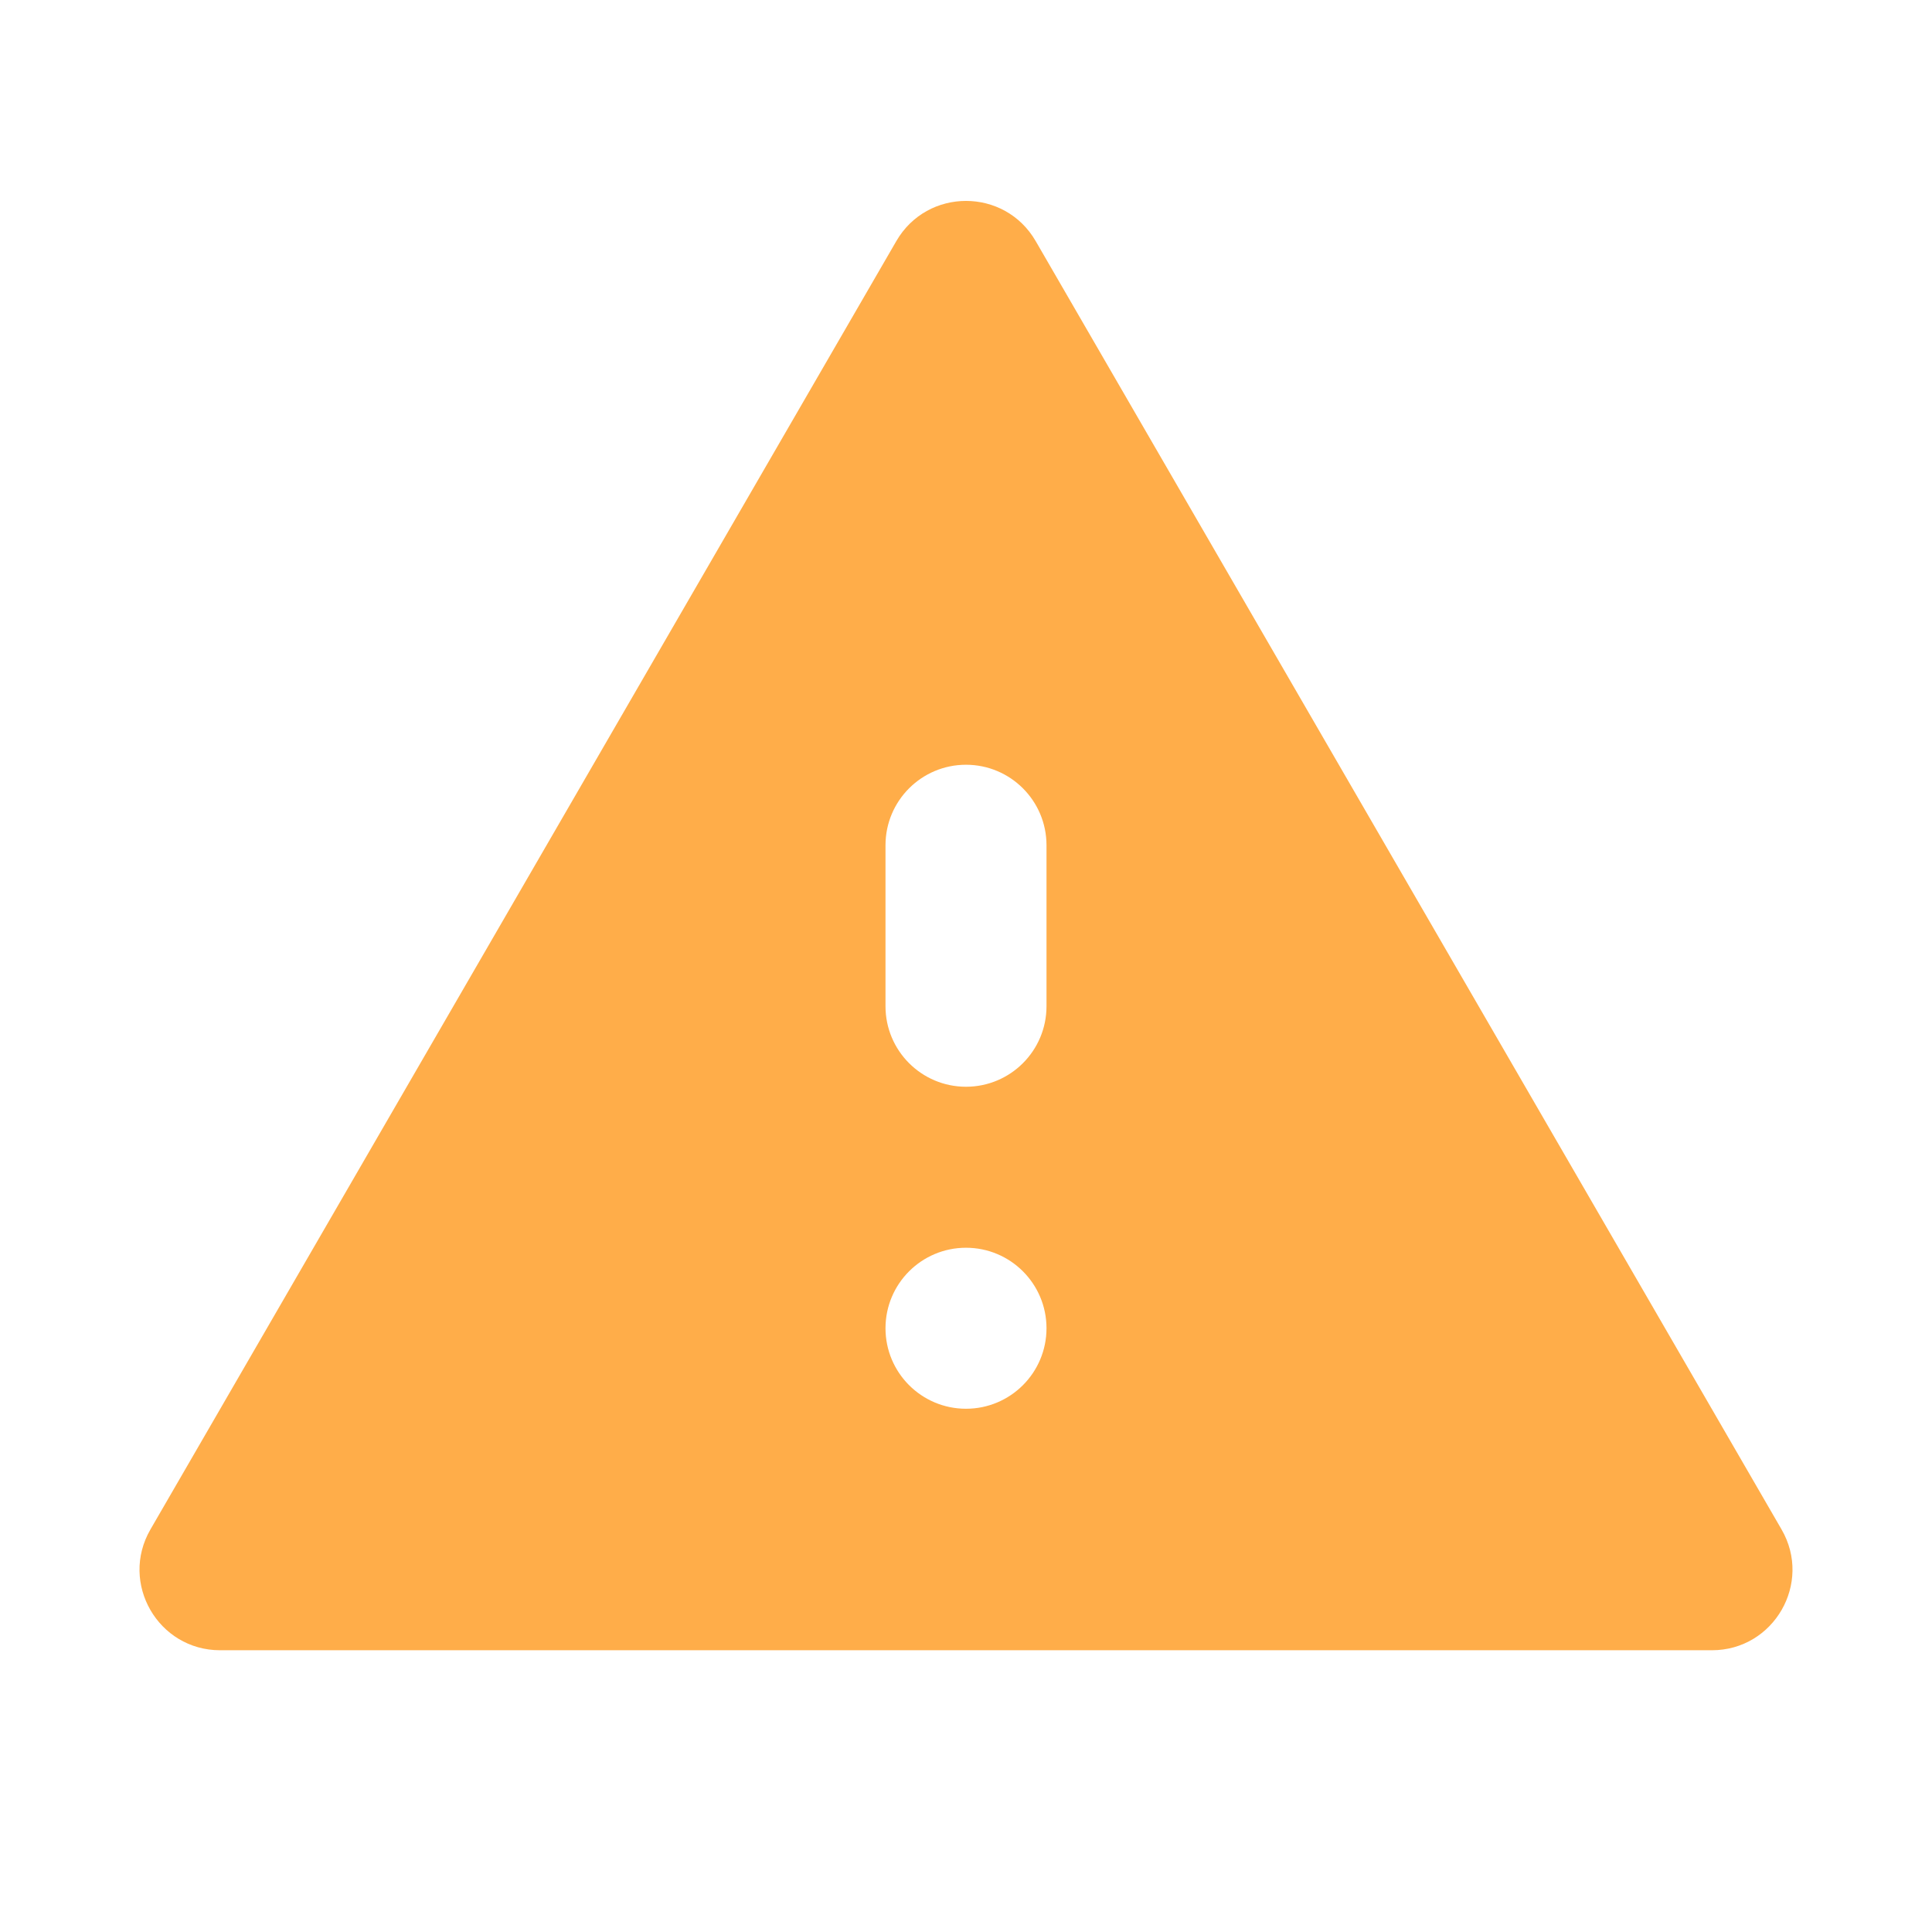 <svg width="96" height="96" viewBox="0 0 96 96" fill="none" xmlns="http://www.w3.org/2000/svg">
<g clip-path="url(#clip0_1056_5436)">
<path d="M7.476 75.996C5.932 78.662 7.856 82 10.938 82H85.062C88.144 82 90.068 78.662 88.524 75.996L51.462 11.979C49.921 9.318 46.079 9.318 44.538 11.979L7.476 75.996ZM52 66C52 68.209 50.209 70 48 70V70C45.791 70 44 68.209 44 66V66C44 63.791 45.791 62 48 62V62C50.209 62 52 63.791 52 66V66ZM52 50C52 52.209 50.209 54 48 54V54C45.791 54 44 52.209 44 50V42C44 39.791 45.791 38 48 38V38C50.209 38 52 39.791 52 42V50Z" fill="#FFAD49"/>
</g>
<defs>
<clipPath id="clip0_1056_5436">
<rect width="96" height="96" fill="white"/>
</clipPath>
</defs>
</svg>
